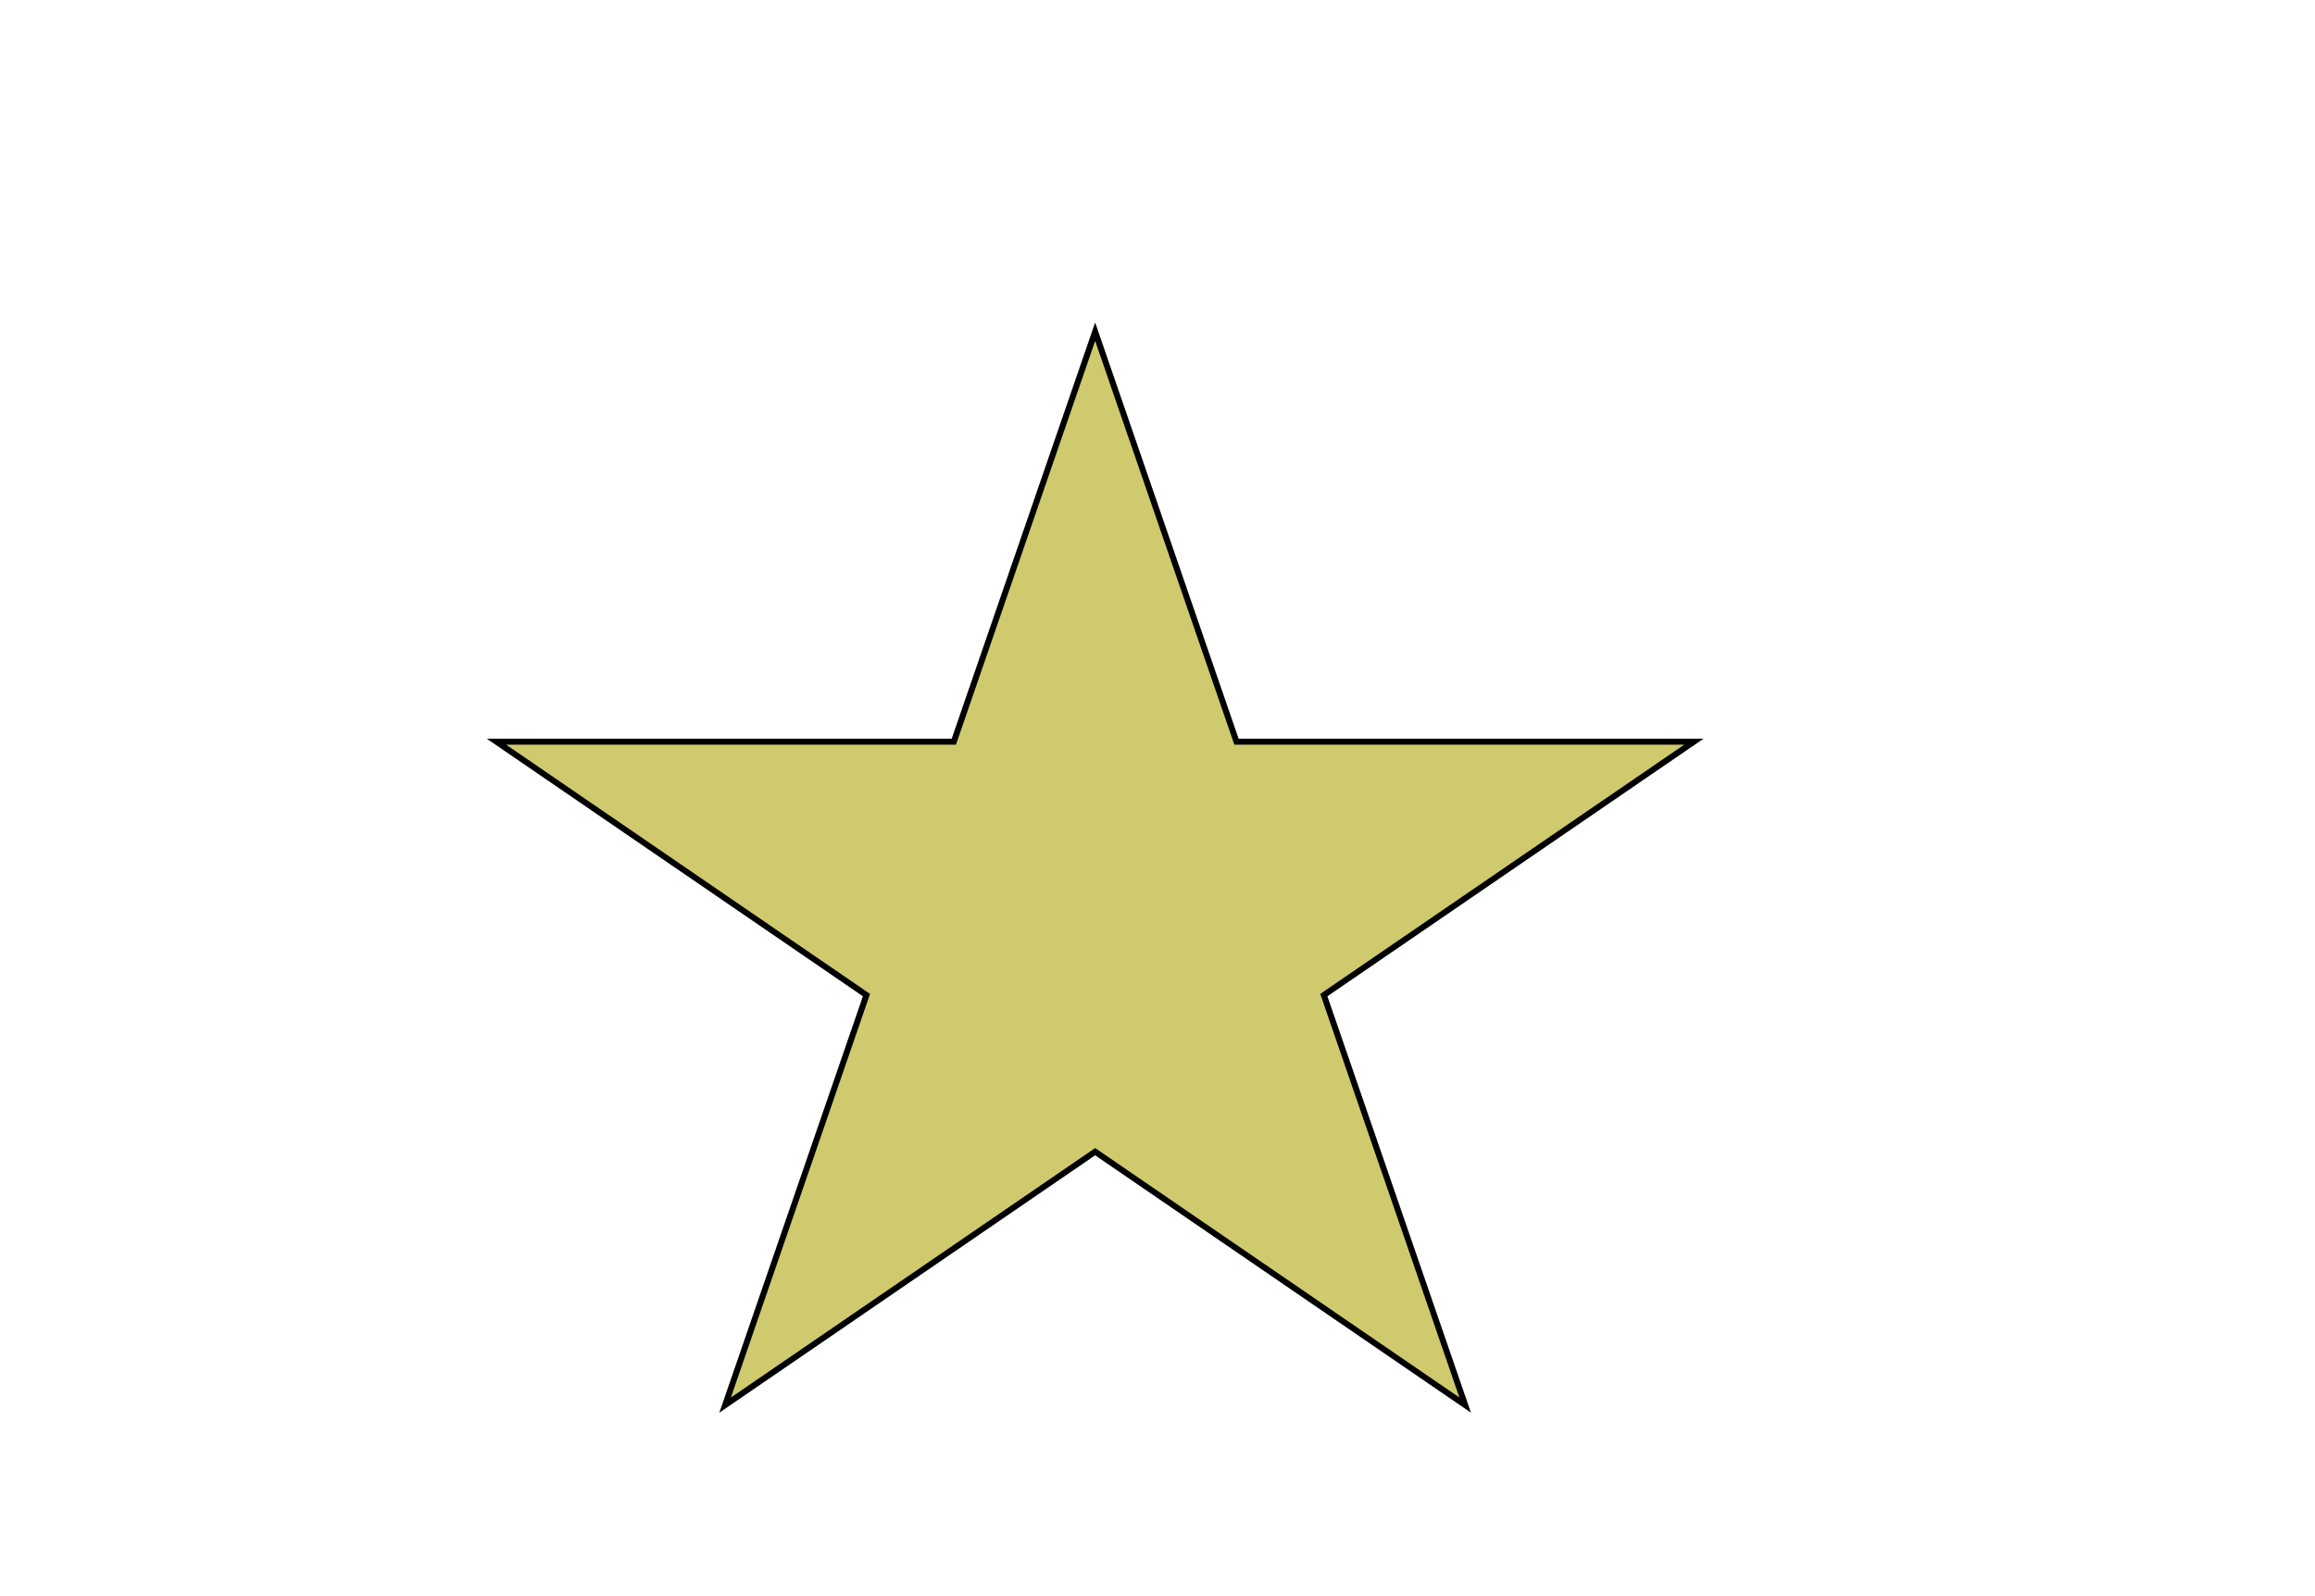 <svg width="580" height="400" xmlns="http://www.w3.org/2000/svg">
 <!-- Created with Method Draw - http://github.com/duopixel/Method-Draw/ -->
 <g>
  <title>background</title>
  <rect fill="#fff" id="canvas_background" height="402" width="582" y="-1" x="-1"/>
  <g display="none" overflow="visible" y="0" x="0" height="100%" width="100%" id="canvasGrid">
   <rect fill="url(#gridpattern)" stroke-width="0" y="0" x="0" height="100%" width="100%"/>
  </g>
 </g>
 <g>
  <title>Layer 1</title>
  <path stroke="#000" id="svg_1" d="m124.38,185.874l114.591,0l35.409,-102.749l35.409,102.749l114.591,0l-92.706,63.502l35.411,102.749l-92.706,-63.503l-92.706,63.503l35.411,-102.749l-92.706,-63.502z" stroke-width="1.5" fill="#CFCA6D"/>
 </g>
</svg>